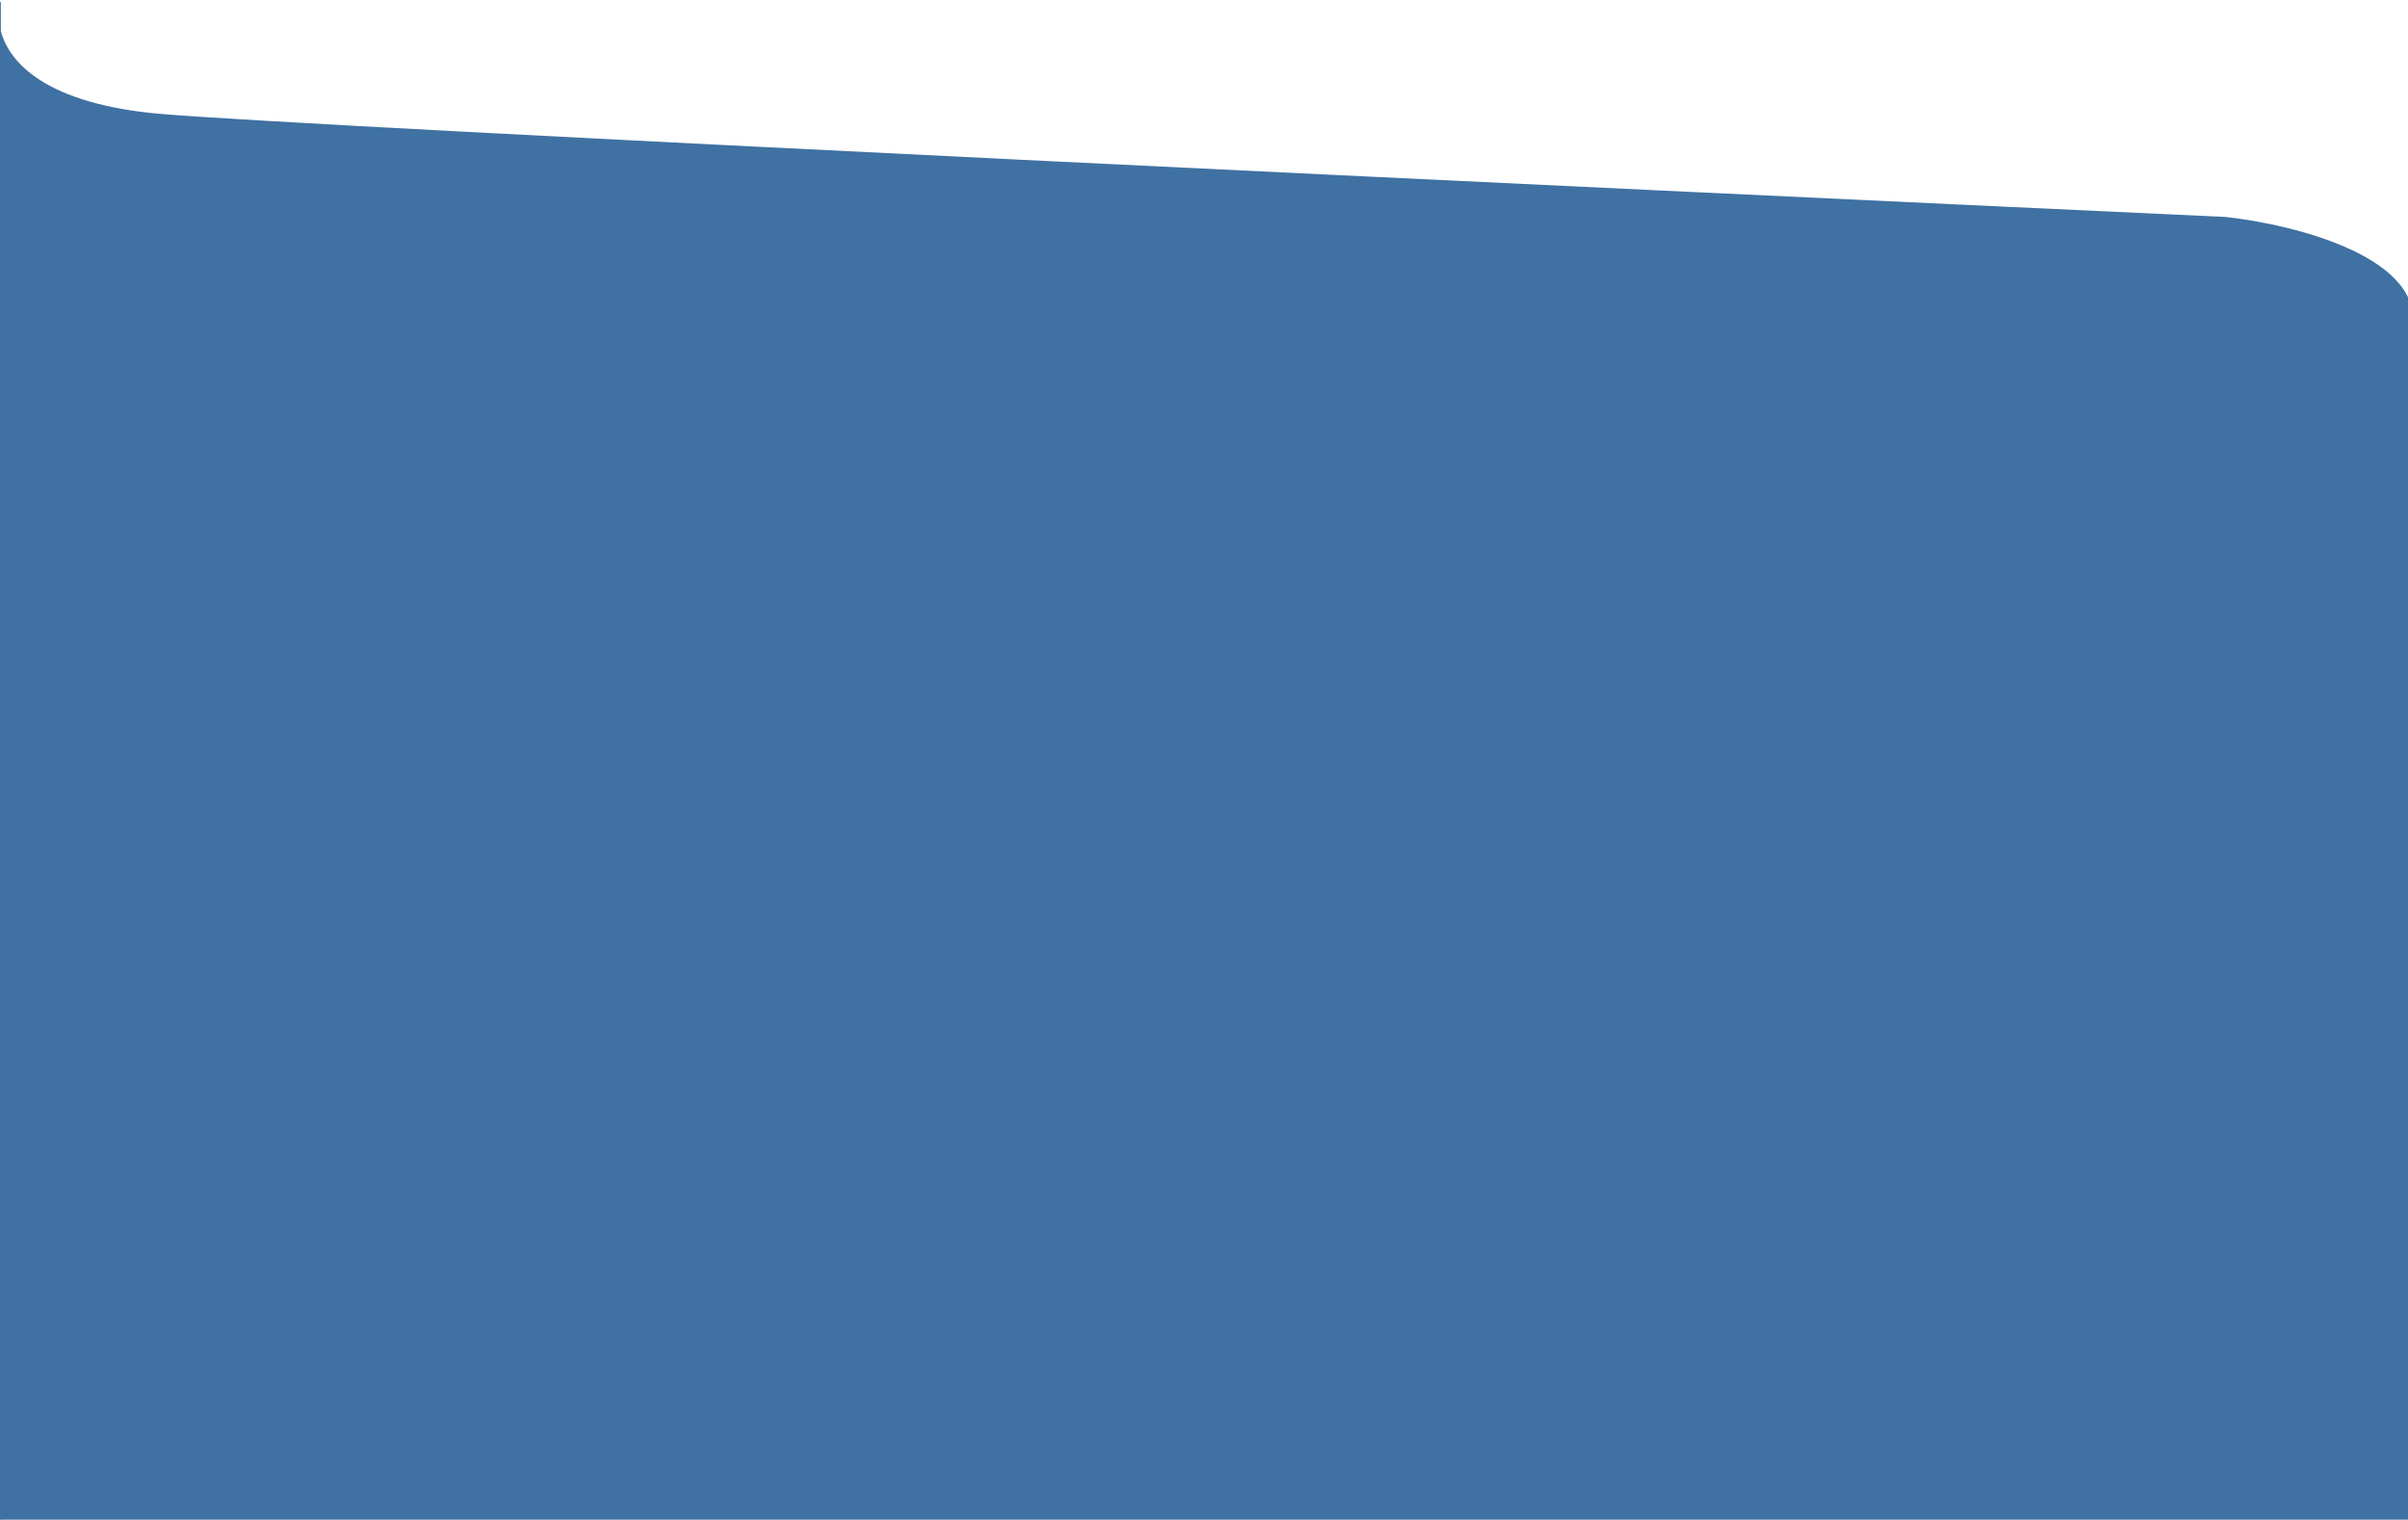 <svg width="1152" height="727" viewBox="0 0 1152 727" fill="none" xmlns="http://www.w3.org/2000/svg">
<path d="M-0.101 820C-1.174 815.248 -1.419 809.206 -0.101 802.683V14.835C-1.419 9.623 -1.174 4.796 -0.101 1V14.835C3.925 30.764 22.543 50.288 76.712 54.981C148.605 61.21 765.354 90.45 1064.74 104.291C1098.04 107.925 1162.34 124.119 1153.1 159.83V793C1162.34 837.699 1098.04 788.452 1064.74 793C765.354 810.325 148.605 785.204 76.712 793C22.543 798.874 3.925 782.745 -0.101 802.683V820Z" fill="#3F71A2"/>
<path d="M-0.101 802.683C-1.419 809.206 -1.174 815.248 -0.101 820V802.683ZM-0.101 802.683C3.925 782.745 22.543 798.874 76.712 793C148.605 785.204 765.354 810.325 1064.74 793C1098.04 788.452 1162.34 837.699 1153.1 793V159.83C1162.34 124.119 1098.04 107.925 1064.74 104.291C765.354 90.45 148.605 61.21 76.712 54.981C22.543 50.288 3.925 30.764 -0.101 14.835M-0.101 802.683V14.835M-0.101 14.835C-1.419 9.623 -1.174 4.796 -0.101 1V14.835Z" stroke="#3F71A2"/>
</svg>
